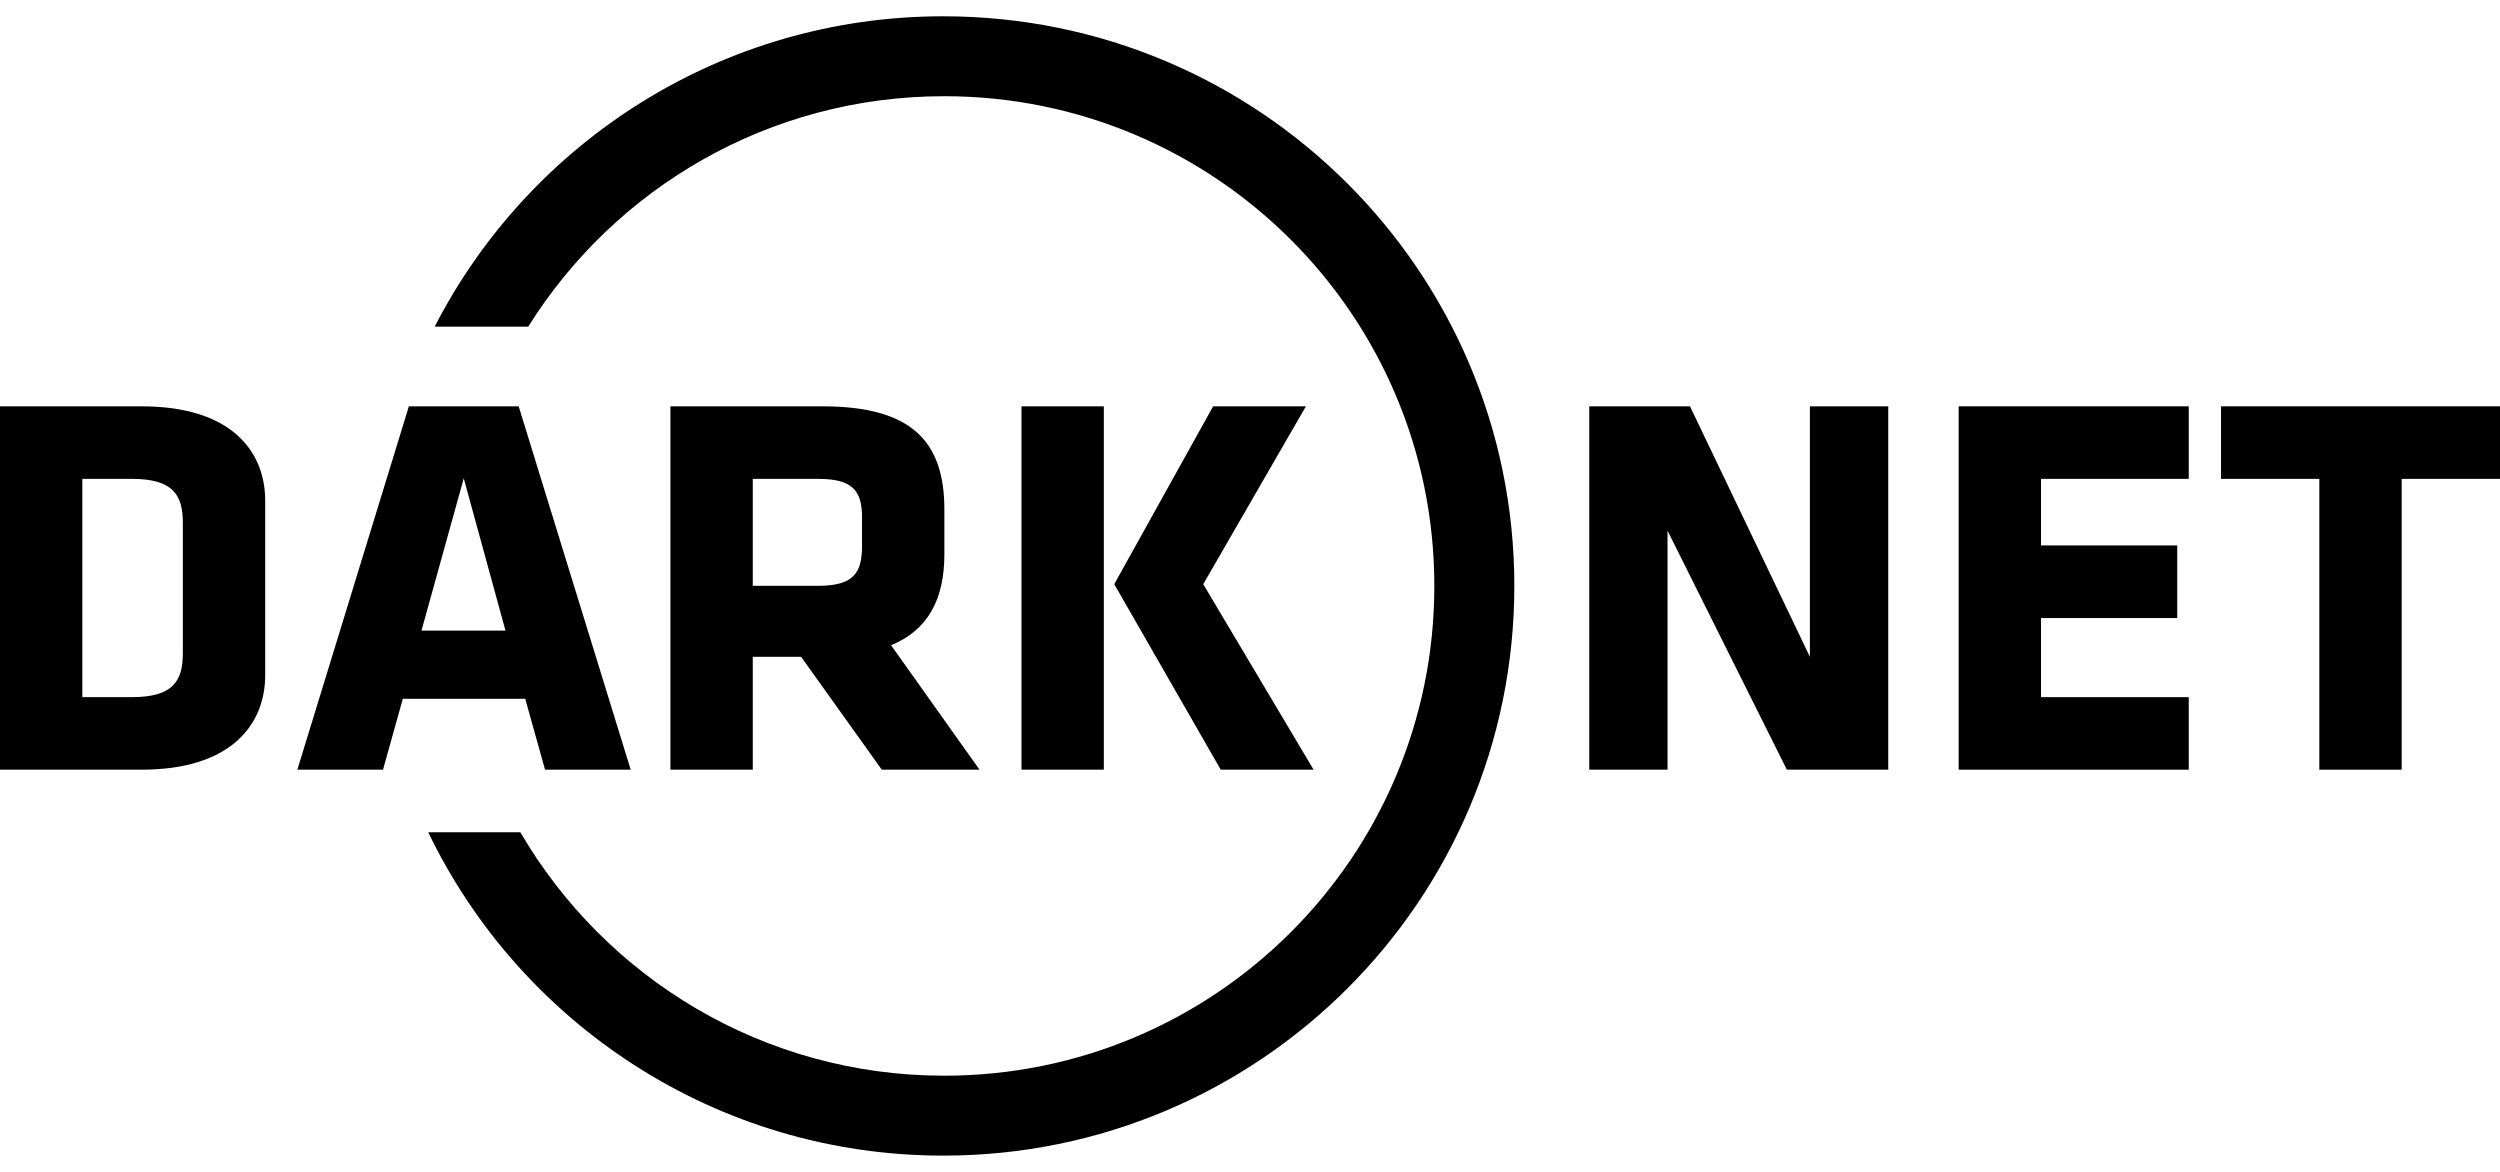 <svg width="64" height="30" viewBox="0 0 64 30" fill="none" xmlns="http://www.w3.org/2000/svg">
<g id="Darknet 1" clip-path="url(#clip0_14170_61506)">
<g id="surface1">
<path id="Vector" fill-rule="evenodd" clip-rule="evenodd" d="M6.789 17.288V12.818C6.789 11.561 5.932 10.402 3.626 10.402H0V19.704H3.626C5.932 19.704 6.789 18.532 6.789 17.288ZM4.681 16.715C4.681 17.441 4.428 17.847 3.374 17.847H2.108V12.259H3.374C4.428 12.259 4.681 12.665 4.681 13.391V16.715Z" fill="black"/>
<path id="Vector_2" fill-rule="evenodd" clip-rule="evenodd" d="M13.278 10.402H10.467L7.612 19.704H9.805L10.312 17.889H13.446L13.953 19.704H16.146L13.278 10.402ZM11.872 12.245L12.94 16.143H10.79L11.872 12.245Z" fill="black"/>
<path id="Vector_3" fill-rule="evenodd" clip-rule="evenodd" d="M22.574 19.704H25.076L22.812 16.519C23.754 16.129 24.176 15.347 24.176 14.187V13.041C24.176 11.295 23.333 10.402 21.055 10.402H17.163V19.704H19.271V16.814H20.508L22.574 19.704ZM22.068 13.977C22.068 14.676 21.843 14.997 20.943 14.997H19.271V12.259H20.943C21.8 12.259 22.068 12.539 22.068 13.237V13.977Z" fill="black"/>
<path id="Vector_4" fill-rule="evenodd" clip-rule="evenodd" d="M26.15 19.704H28.258V10.402H26.15V19.704ZM31.251 19.704H33.628L30.803 14.955L33.431 10.402H31.056L28.525 14.955L31.251 19.704Z" fill="black"/>
<path id="Vector_5" fill-rule="evenodd" clip-rule="evenodd" d="M45.744 19.704H48.339V10.402H46.333V16.814L43.264 10.402H40.685V19.704H42.689V13.586L45.744 19.704Z" fill="black"/>
<path id="Vector_6" fill-rule="evenodd" clip-rule="evenodd" d="M56.032 19.704V17.847H52.25V15.822H55.737V13.963H52.25V12.259H56.032V10.402H50.142V19.704H56.032Z" fill="black"/>
<path id="Vector_7" fill-rule="evenodd" clip-rule="evenodd" d="M64 12.259V10.402H56.858V12.259H59.375V19.704H61.483V12.259H64Z" fill="black"/>
<path id="Vector_8" fill-rule="evenodd" clip-rule="evenodd" d="M24.171 2.463C31.101 2.463 36.719 8.075 36.719 15C36.719 21.925 31.101 27.538 24.171 27.538C19.54 27.538 15.497 25.032 13.321 21.306H10.963C13.321 26.203 18.339 29.584 24.147 29.584C32.222 29.584 38.767 23.055 38.767 15C38.767 6.946 32.222 0.417 24.147 0.417C18.471 0.417 13.549 3.646 11.128 8.363H13.522C15.74 4.82 19.679 2.463 24.171 2.463Z" fill="black"/>
</g>
</g>
<defs>
<clipPath id="clip0_14170_61506">
<rect width="64" height="29.333" fill="white" transform="translate(0 0.333)"/>
</clipPath>
</defs>
</svg>
